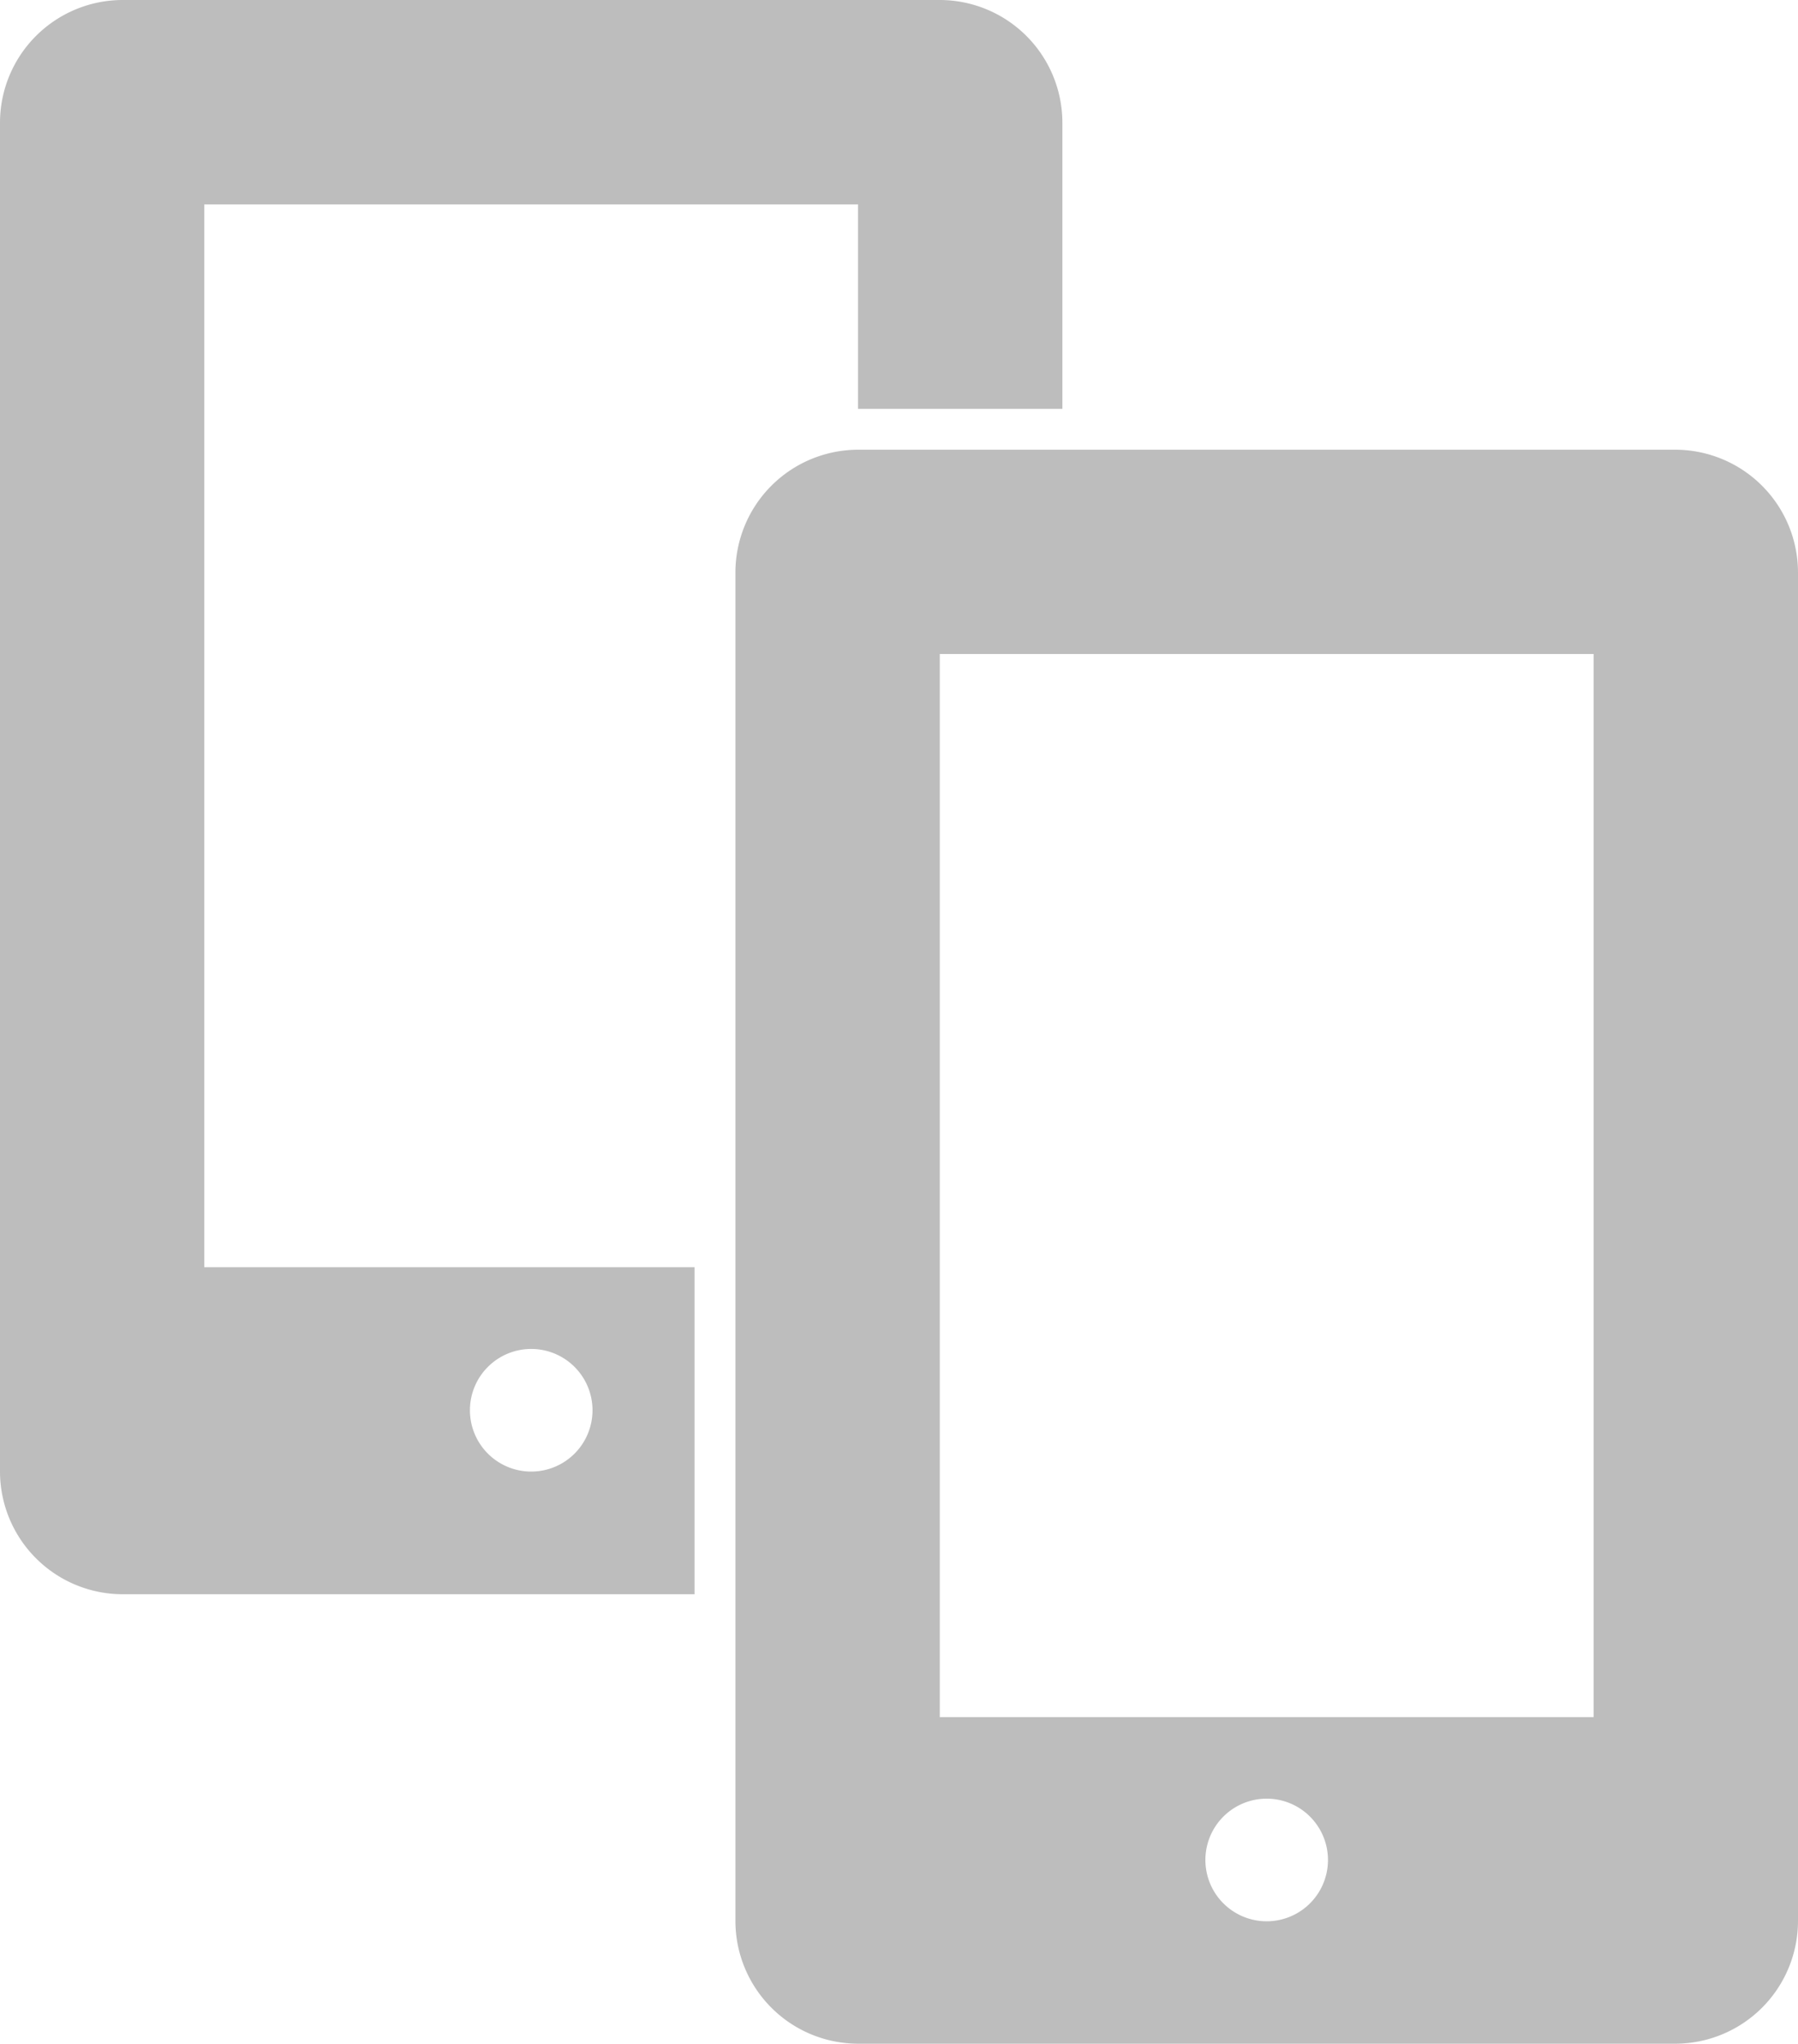 <svg xmlns="http://www.w3.org/2000/svg" width="36.348" height="41.301" viewBox="0 0 36.348 41.301">
  <g id="icons8_Mobile" transform="translate(-2.977)">
    <path id="Path_2" data-name="Path 2" d="M5.455,0A2.482,2.482,0,0,0,2.977,2.478v27.26a2.482,2.482,0,0,0,2.478,2.479H17.018V25.608H7.107V4.131H20.323V8.262h4.131V2.478A2.482,2.482,0,0,0,21.975,0ZM20.323,9.088a2.484,2.484,0,0,0-2.479,2.478v27.26A2.483,2.483,0,0,0,20.323,41.3H36.846a2.483,2.483,0,0,0,2.479-2.475V11.566a2.484,2.484,0,0,0-2.479-2.478Zm1.652,4.128H35.193V34.7H21.975ZM13.713,27.26A1.239,1.239,0,1,1,12.477,28.5,1.239,1.239,0,0,1,13.713,27.26Zm14.871,9.088a1.239,1.239,0,1,1-1.239,1.239A1.239,1.239,0,0,1,28.584,36.348Z" fill="#bdbdbd"/>
  </g>
</svg>
